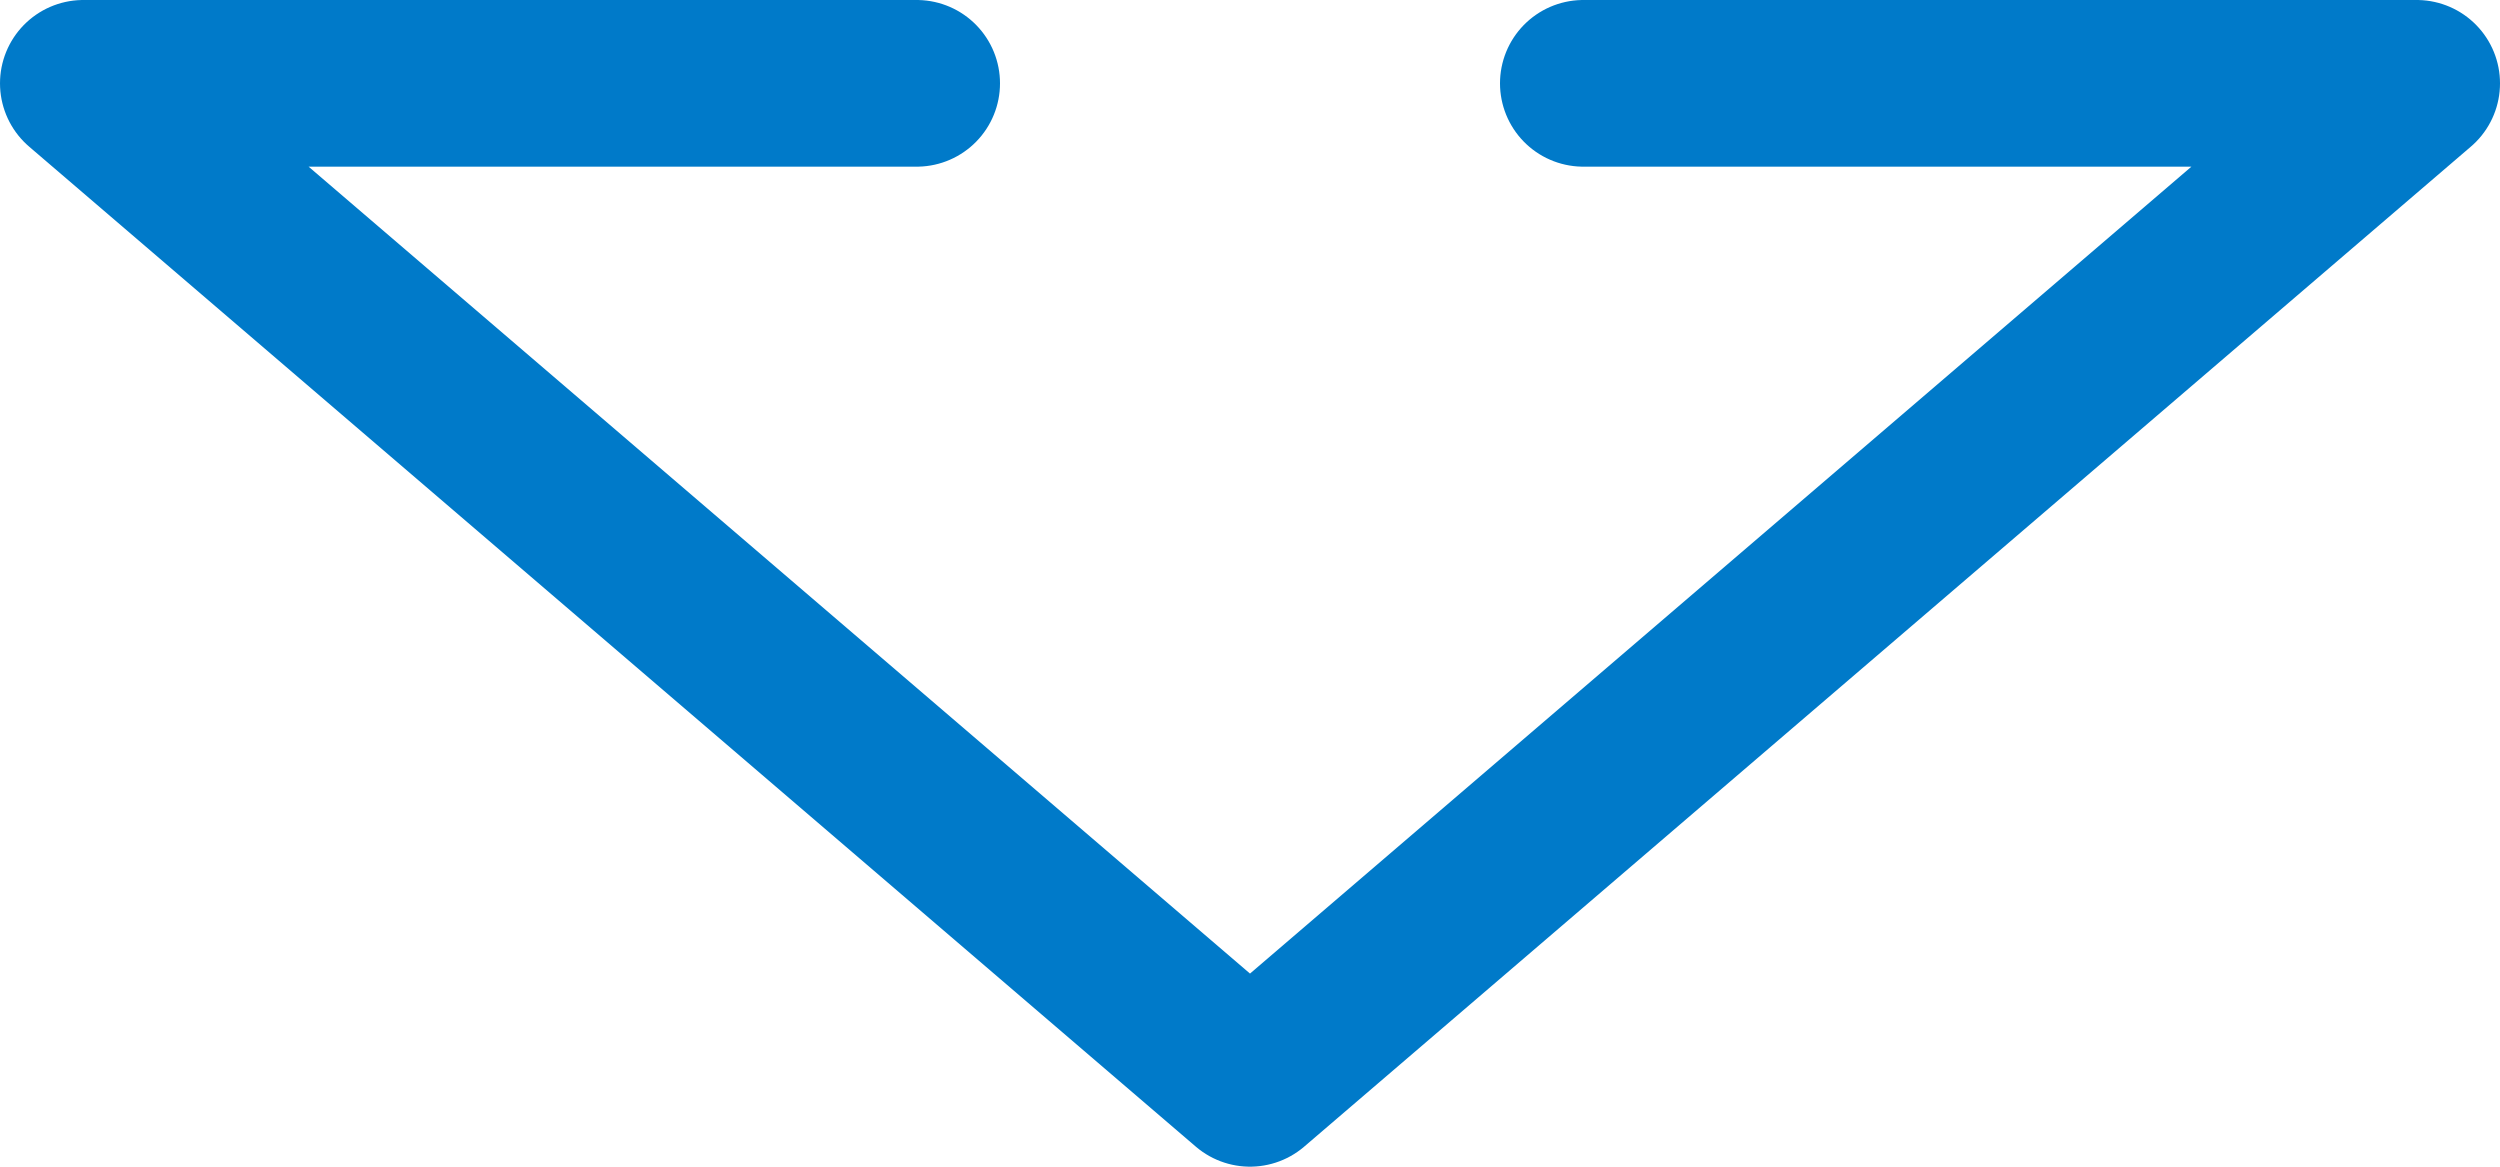 <svg class="i-arrow-down" xmlns="http://www.w3.org/2000/svg" viewBox="0 0 15 7"><path fill="none" stroke="#007ac9" d="M5.5 0.5L0.5 0.5 7.5 6.5 14.5 0.5 9.5 0.5" stroke-linecap="round" stroke-linejoin="round"/></svg>
